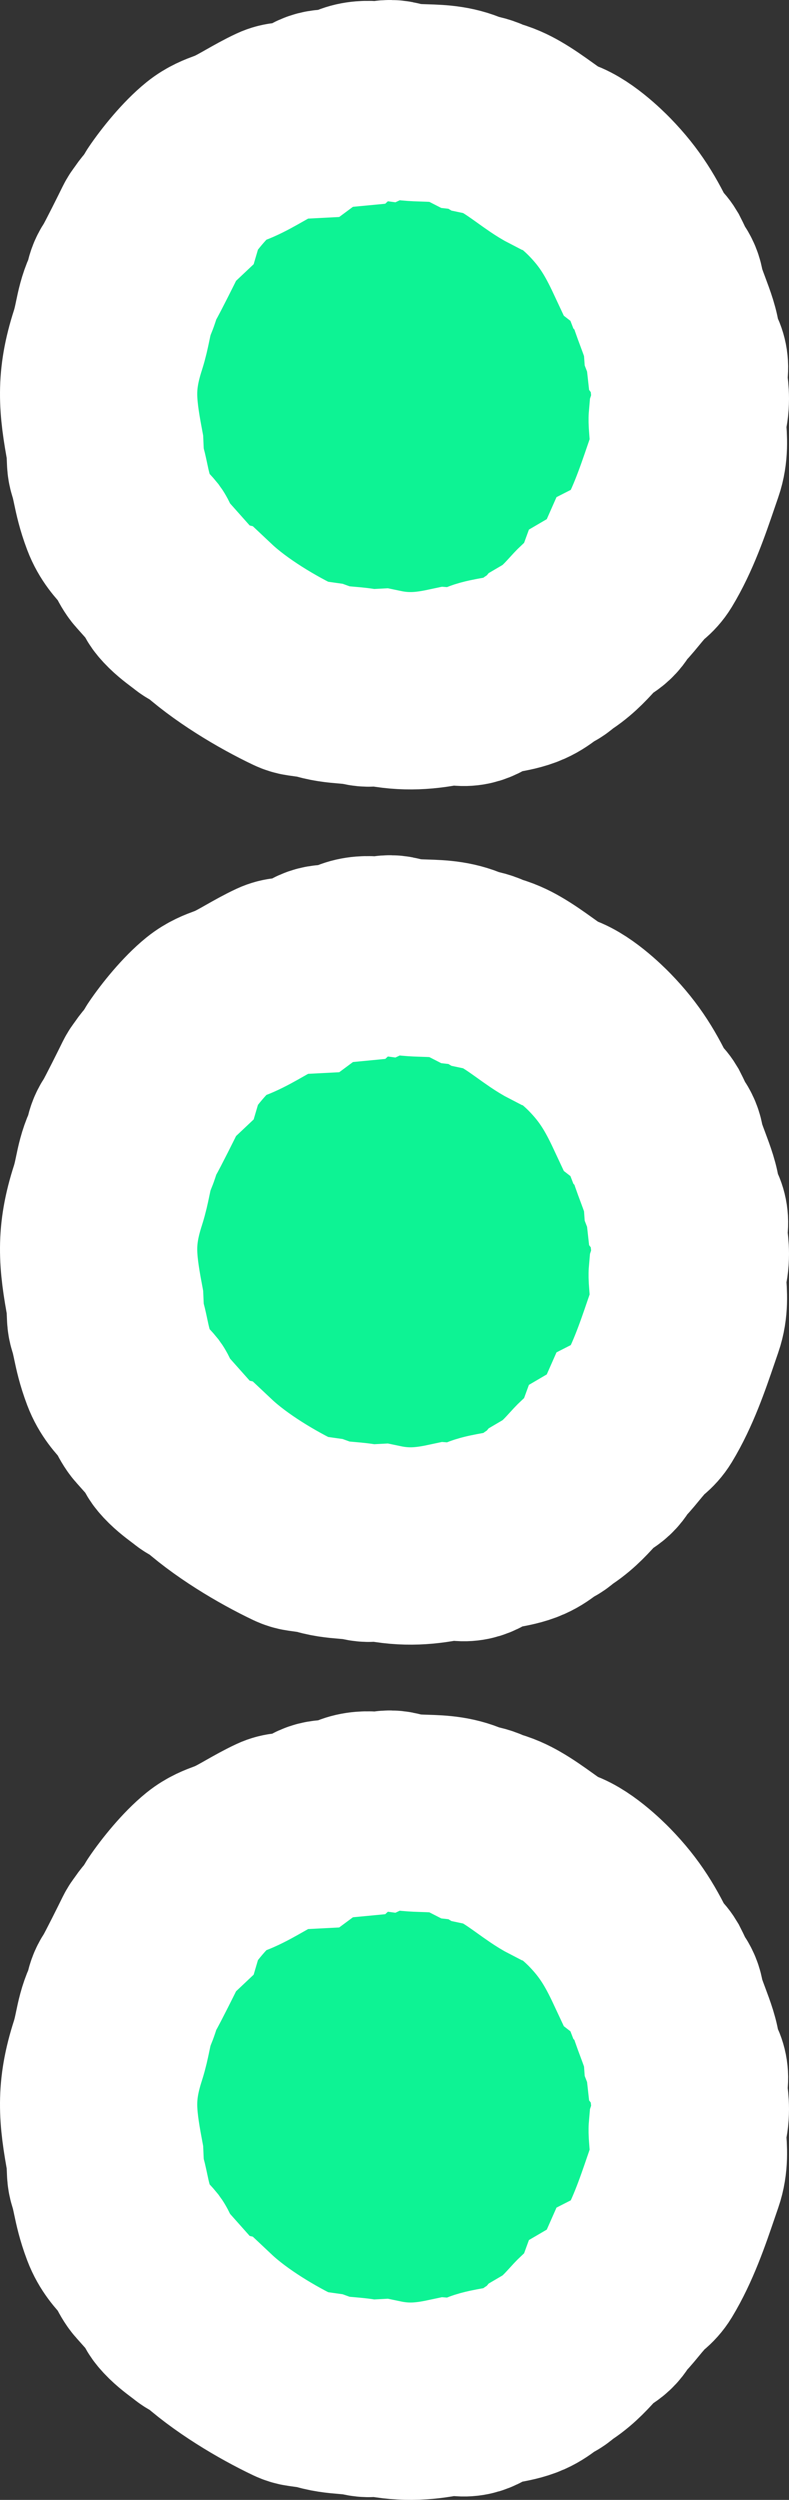 <?xml version="1.0" encoding="UTF-8"?>
<svg width="24px" height="76px" viewBox="0 0 24 76" version="1.1" xmlns="http://www.w3.org/2000/svg" xmlns:xlink="http://www.w3.org/1999/xlink">
    <rect x="0" y="0" width="24" height="76" fill="#333333" stroke="none"/>
    <title>Group 9</title>
    <g id="Page-1" stroke="none" stroke-width="1" fill="none" fill-rule="evenodd">
        <g id="01---Mediaforta-2019---Home-1" transform="translate(-708, -4596)" fill="#0DF394" stroke="#FFFFFF" stroke-width="6">
            <g id="Group-24" transform="translate(-7, 1275)">
                <g id="Group-9" transform="translate(718, 3324)">
                    <path d="M17.947,8.514 C17.968,8.353 17.997,8.134 17.942,7.891 C17.89,7.665 17.779,7.517 17.697,7.428 C17.695,7.407 17.693,7.385 17.691,7.366 C17.688,7.33 17.684,7.291 17.68,7.251 L17.704,7.099 C17.729,6.947 17.702,6.79 17.628,6.655 C17.576,6.559 17.504,6.463 17.421,6.352 C17.4,6.322 17.376,6.29 17.353,6.259 C17.348,6.16 17.342,6.061 17.337,5.962 L17.323,5.711 C17.318,5.623 17.296,5.537 17.259,5.458 C17.141,5.205 17.009,4.973 16.882,4.748 C16.755,4.525 16.636,4.314 16.548,4.114 C16.522,4.056 16.502,3.999 16.482,3.944 C16.418,3.77 16.338,3.553 16.166,3.34 C15.837,2.933 15.266,2.466 14.847,2.183 C14.793,2.146 14.72,2.106 14.595,2.069 C14.479,1.946 14.337,1.808 14.166,1.705 C14.118,1.662 14.065,1.626 14.006,1.597 C13.717,1.455 12.944,1.071 12.636,0.897 C12.542,0.823 12.432,0.776 12.317,0.757 C12.235,0.733 12.053,0.673 12.001,0.651 C11.742,0.533 11.486,0.479 11.239,0.428 C11.057,0.39 10.869,0.351 10.657,0.283 C9.43,-0.112 8.685,-0.046 7.415,0.192 L6.973,0.211 C6.913,0.213 6.852,0.224 6.794,0.242 C6.609,0.301 6.458,0.332 6.284,0.369 C6.029,0.423 5.741,0.483 5.344,0.633 C4.984,0.769 4.75,0.989 4.58,1.149 C4.538,1.189 4.497,1.229 4.455,1.263 C4.437,1.276 4.377,1.303 4.333,1.323 C4.235,1.367 4.113,1.422 3.986,1.51 C3.963,1.526 3.941,1.543 3.92,1.562 L3.292,2.121 L3.156,2.176 C3.09,2.203 3.029,2.24 2.974,2.286 C2.782,2.446 2.627,2.652 2.503,2.817 C2.469,2.862 2.438,2.904 2.409,2.939 C2.344,3.019 2.298,3.112 2.274,3.211 C1.541,3.989 0.862,5.139 0.457,5.991 C0.427,6.055 0.406,6.122 0.396,6.192 C0.373,6.359 0.35,6.525 0.326,6.692 C0.218,6.991 0.192,7.291 0.17,7.559 C0.154,7.739 0.14,7.909 0.103,8.058 C0.087,8.123 0.08,8.19 0.084,8.257 L0.085,8.285 C0.089,8.379 0.094,8.473 0.099,8.566 C-0.064,9.339 -0.007,9.967 0.138,10.646 L0.131,10.737 C0.122,10.847 0.113,10.956 0.105,11.065 C0.099,11.152 0.109,11.238 0.134,11.321 C0.191,11.504 0.29,11.623 0.36,11.694 C0.409,11.821 0.445,12.02 0.477,12.198 C0.523,12.453 0.57,12.717 0.674,12.952 C0.756,13.136 0.858,13.269 0.941,13.375 C0.998,13.448 1.033,13.494 1.047,13.531 C1.087,13.64 1.154,13.737 1.241,13.812 C1.477,14.214 1.768,14.48 2.003,14.695 C2.095,14.778 2.183,14.858 2.256,14.936 L2.452,15.232 C2.494,15.293 2.544,15.348 2.603,15.394 C2.684,15.457 2.77,15.498 2.848,15.527 C2.862,15.551 2.878,15.574 2.896,15.596 C2.96,15.677 3.033,15.741 3.296,15.957 C3.367,16.016 3.434,16.071 3.469,16.102 C3.522,16.15 3.582,16.189 3.647,16.218 L3.699,16.241 C3.77,16.38 3.888,16.565 4.104,16.696 C4.856,17.152 5.738,17.453 6.517,17.719 C6.633,17.758 6.747,17.797 6.858,17.836 C7.265,17.977 7.663,17.944 7.983,17.918 C8.078,17.91 8.219,17.899 8.275,17.904 C8.5,17.977 8.702,18 8.879,18 C9.04,18 9.182,17.981 9.302,17.965 C9.424,17.949 9.518,17.936 9.617,17.94 C9.781,17.993 9.96,17.983 10.119,17.911 C10.182,17.881 10.237,17.848 10.284,17.813 C10.348,17.806 10.412,17.792 10.476,17.772 C10.503,17.764 10.529,17.754 10.555,17.744 C10.835,17.723 11.148,17.606 11.531,17.463 C11.754,17.379 12.059,17.265 12.181,17.251 C12.309,17.237 12.43,17.187 12.531,17.108 L12.547,17.096 C12.573,17.077 12.597,17.058 12.62,17.037 C12.854,16.947 13.053,16.838 13.057,16.836 C13.13,16.792 13.195,16.734 13.247,16.665 L13.327,16.562 C14.112,16.195 14.678,15.859 15.311,15.244 C15.457,15.102 16.137,14.419 16.251,13.898 C16.347,13.71 16.504,13.492 16.668,13.263 C16.833,13.032 17.003,12.794 17.149,12.539 C17.239,12.384 17.37,12.123 17.428,11.848 C17.536,11.669 17.58,11.459 17.598,11.299 C17.843,10.818 17.857,10.354 17.87,9.94 C17.879,9.641 17.887,9.36 17.974,9.049 C18.019,8.891 18.005,8.725 17.939,8.579 C17.942,8.557 17.945,8.534 17.947,8.514 Z" id="Fill-1-Copy-7" transform="translate(9, 9) rotate(-90) translate(-9, -9) "></path>
                    <path d="M17.947,34.514 C17.968,34.353 17.997,34.134 17.942,33.891 C17.89,33.665 17.779,33.517 17.697,33.428 C17.695,33.407 17.693,33.385 17.691,33.366 C17.688,33.33 17.684,33.291 17.68,33.251 L17.704,33.099 C17.729,32.947 17.702,32.79 17.628,32.655 C17.576,32.559 17.504,32.463 17.421,32.352 C17.4,32.322 17.376,32.29 17.353,32.259 C17.348,32.16 17.342,32.061 17.337,31.962 L17.323,31.711 C17.318,31.623 17.296,31.537 17.259,31.458 C17.141,31.205 17.009,30.973 16.882,30.748 C16.755,30.525 16.636,30.314 16.548,30.114 C16.522,30.056 16.502,29.999 16.482,29.944 C16.418,29.77 16.338,29.553 16.166,29.34 C15.837,28.933 15.266,28.466 14.847,28.183 C14.793,28.146 14.72,28.106 14.595,28.069 C14.479,27.946 14.337,27.808 14.166,27.705 C14.118,27.662 14.065,27.626 14.006,27.597 C13.717,27.455 12.944,27.071 12.636,26.897 C12.542,26.823 12.432,26.776 12.317,26.757 C12.235,26.733 12.053,26.673 12.001,26.651 C11.742,26.533 11.486,26.479 11.239,26.428 C11.057,26.39 10.869,26.351 10.657,26.283 C9.43,25.888 8.685,25.954 7.415,26.192 L6.973,26.211 C6.913,26.213 6.852,26.224 6.794,26.242 C6.609,26.301 6.458,26.332 6.284,26.369 C6.029,26.423 5.741,26.483 5.344,26.633 C4.984,26.769 4.75,26.989 4.58,27.149 C4.538,27.189 4.497,27.229 4.455,27.263 C4.437,27.276 4.377,27.303 4.333,27.323 C4.235,27.367 4.113,27.422 3.986,27.51 C3.963,27.526 3.941,27.543 3.92,27.562 L3.292,28.121 L3.156,28.176 C3.09,28.203 3.029,28.24 2.974,28.286 C2.782,28.446 2.627,28.652 2.503,28.817 C2.469,28.862 2.438,28.904 2.409,28.939 C2.344,29.019 2.298,29.112 2.274,29.211 C1.541,29.989 0.862,31.139 0.457,31.991 C0.427,32.055 0.406,32.122 0.396,32.192 C0.373,32.359 0.35,32.525 0.326,32.692 C0.218,32.991 0.192,33.291 0.17,33.559 C0.154,33.739 0.14,33.909 0.103,34.058 C0.087,34.123 0.08,34.19 0.084,34.257 L0.085,34.285 C0.089,34.379 0.094,34.473 0.099,34.566 C-0.064,35.339 -0.007,35.967 0.138,36.646 L0.131,36.737 C0.122,36.847 0.113,36.956 0.105,37.065 C0.099,37.152 0.109,37.238 0.134,37.321 C0.191,37.504 0.29,37.623 0.36,37.694 C0.409,37.821 0.445,38.02 0.477,38.198 C0.523,38.453 0.57,38.717 0.674,38.952 C0.756,39.136 0.858,39.269 0.941,39.375 C0.998,39.448 1.033,39.494 1.047,39.531 C1.087,39.64 1.154,39.737 1.241,39.812 C1.477,40.214 1.768,40.48 2.003,40.695 C2.095,40.778 2.183,40.858 2.256,40.936 L2.452,41.232 C2.494,41.293 2.544,41.348 2.603,41.394 C2.684,41.457 2.77,41.498 2.848,41.527 C2.862,41.551 2.878,41.574 2.896,41.596 C2.96,41.677 3.033,41.741 3.296,41.957 C3.367,42.016 3.434,42.071 3.469,42.102 C3.522,42.15 3.582,42.189 3.647,42.218 L3.699,42.241 C3.77,42.38 3.888,42.565 4.104,42.696 C4.856,43.152 5.738,43.453 6.517,43.719 C6.633,43.758 6.747,43.797 6.858,43.836 C7.265,43.977 7.663,43.944 7.983,43.918 C8.078,43.91 8.219,43.899 8.275,43.904 C8.5,43.977 8.702,44 8.879,44 C9.04,44 9.182,43.981 9.302,43.965 C9.424,43.949 9.518,43.936 9.617,43.94 C9.781,43.993 9.96,43.983 10.119,43.911 C10.182,43.881 10.237,43.848 10.284,43.813 C10.348,43.806 10.412,43.792 10.476,43.772 C10.503,43.764 10.529,43.754 10.555,43.744 C10.835,43.723 11.148,43.606 11.531,43.463 C11.754,43.379 12.059,43.265 12.181,43.251 C12.309,43.237 12.43,43.187 12.531,43.108 L12.547,43.096 C12.573,43.077 12.597,43.058 12.62,43.037 C12.854,42.947 13.053,42.838 13.057,42.836 C13.13,42.792 13.195,42.734 13.247,42.665 L13.327,42.562 C14.112,42.195 14.678,41.859 15.311,41.244 C15.457,41.102 16.137,40.419 16.251,39.898 C16.347,39.71 16.504,39.492 16.668,39.263 C16.833,39.032 17.003,38.794 17.149,38.539 C17.239,38.384 17.37,38.123 17.428,37.848 C17.536,37.669 17.58,37.459 17.598,37.299 C17.843,36.818 17.857,36.354 17.87,35.94 C17.879,35.641 17.887,35.36 17.974,35.049 C18.019,34.891 18.005,34.725 17.939,34.579 C17.942,34.557 17.945,34.534 17.947,34.514 Z" id="Fill-1-Copy-8" transform="translate(9, 35) rotate(-90) translate(-9, -35) "></path>
                    <path d="M17.947,60.514 C17.968,60.353 17.997,60.134 17.942,59.891 C17.89,59.665 17.779,59.517 17.697,59.428 C17.695,59.407 17.693,59.385 17.691,59.366 C17.688,59.33 17.684,59.291 17.68,59.251 L17.704,59.099 C17.729,58.947 17.702,58.79 17.628,58.655 C17.576,58.559 17.504,58.463 17.421,58.352 C17.4,58.322 17.376,58.29 17.353,58.259 C17.348,58.16 17.342,58.061 17.337,57.962 L17.323,57.711 C17.318,57.623 17.296,57.537 17.259,57.458 C17.141,57.205 17.009,56.973 16.882,56.748 C16.755,56.525 16.636,56.314 16.548,56.114 C16.522,56.056 16.502,55.999 16.482,55.944 C16.418,55.77 16.338,55.553 16.166,55.34 C15.837,54.933 15.266,54.466 14.847,54.183 C14.793,54.146 14.72,54.106 14.595,54.069 C14.479,53.946 14.337,53.808 14.166,53.705 C14.118,53.662 14.065,53.626 14.006,53.597 C13.717,53.455 12.944,53.071 12.636,52.897 C12.542,52.823 12.432,52.776 12.317,52.757 C12.235,52.733 12.053,52.673 12.001,52.651 C11.742,52.533 11.486,52.479 11.239,52.428 C11.057,52.39 10.869,52.351 10.657,52.283 C9.43,51.888 8.685,51.954 7.415,52.192 L6.973,52.211 C6.913,52.213 6.852,52.224 6.794,52.242 C6.609,52.301 6.458,52.332 6.284,52.369 C6.029,52.423 5.741,52.483 5.344,52.633 C4.984,52.769 4.75,52.989 4.58,53.149 C4.538,53.189 4.497,53.229 4.455,53.263 C4.437,53.276 4.377,53.303 4.333,53.323 C4.235,53.367 4.113,53.422 3.986,53.51 C3.963,53.526 3.941,53.543 3.92,53.562 L3.292,54.121 L3.156,54.176 C3.09,54.203 3.029,54.24 2.974,54.286 C2.782,54.446 2.627,54.652 2.503,54.817 C2.469,54.862 2.438,54.904 2.409,54.939 C2.344,55.019 2.298,55.112 2.274,55.211 C1.541,55.989 0.862,57.139 0.457,57.991 C0.427,58.055 0.406,58.122 0.396,58.192 C0.373,58.359 0.35,58.525 0.326,58.692 C0.218,58.991 0.192,59.291 0.17,59.559 C0.154,59.739 0.14,59.909 0.103,60.058 C0.087,60.123 0.08,60.19 0.084,60.257 L0.085,60.285 C0.089,60.379 0.094,60.473 0.099,60.566 C-0.064,61.339 -0.007,61.967 0.138,62.646 L0.131,62.737 C0.122,62.847 0.113,62.956 0.105,63.065 C0.099,63.152 0.109,63.238 0.134,63.321 C0.191,63.504 0.29,63.623 0.36,63.694 C0.409,63.821 0.445,64.02 0.477,64.198 C0.523,64.453 0.57,64.717 0.674,64.952 C0.756,65.136 0.858,65.269 0.941,65.375 C0.998,65.448 1.033,65.494 1.047,65.531 C1.087,65.64 1.154,65.737 1.241,65.812 C1.477,66.214 1.768,66.48 2.003,66.695 C2.095,66.778 2.183,66.858 2.256,66.936 L2.452,67.232 C2.494,67.293 2.544,67.348 2.603,67.394 C2.684,67.457 2.77,67.498 2.848,67.527 C2.862,67.551 2.878,67.574 2.896,67.596 C2.96,67.677 3.033,67.741 3.296,67.957 C3.367,68.016 3.434,68.071 3.469,68.103 C3.522,68.15 3.582,68.189 3.647,68.218 L3.699,68.241 C3.77,68.38 3.888,68.565 4.104,68.696 C4.856,69.152 5.738,69.453 6.517,69.719 C6.633,69.758 6.747,69.797 6.858,69.836 C7.265,69.977 7.663,69.944 7.983,69.918 C8.078,69.91 8.219,69.899 8.275,69.904 C8.5,69.977 8.702,70 8.879,70 C9.04,70 9.182,69.981 9.302,69.965 C9.424,69.949 9.518,69.936 9.617,69.94 C9.781,69.993 9.96,69.983 10.119,69.911 C10.182,69.881 10.237,69.848 10.284,69.813 C10.348,69.806 10.412,69.792 10.476,69.772 C10.503,69.764 10.529,69.754 10.555,69.744 C10.835,69.723 11.148,69.606 11.531,69.463 C11.754,69.379 12.059,69.265 12.181,69.251 C12.309,69.237 12.43,69.187 12.531,69.108 L12.547,69.096 C12.573,69.077 12.597,69.058 12.62,69.037 C12.854,68.947 13.053,68.838 13.057,68.836 C13.13,68.792 13.195,68.734 13.247,68.665 L13.327,68.562 C14.112,68.195 14.678,67.859 15.311,67.244 C15.457,67.102 16.137,66.419 16.251,65.898 C16.347,65.71 16.504,65.492 16.668,65.263 C16.833,65.032 17.003,64.794 17.149,64.539 C17.239,64.384 17.37,64.123 17.428,63.848 C17.536,63.669 17.58,63.459 17.598,63.299 C17.843,62.818 17.857,62.354 17.87,61.94 C17.879,61.641 17.887,61.36 17.974,61.049 C18.019,60.891 18.005,60.725 17.939,60.579 C17.942,60.557 17.945,60.534 17.947,60.514 Z" id="Fill-1-Copy-9" transform="translate(9, 61) rotate(-90) translate(-9, -61) "></path>
                </g>
            </g>
        </g>
    </g>
</svg>